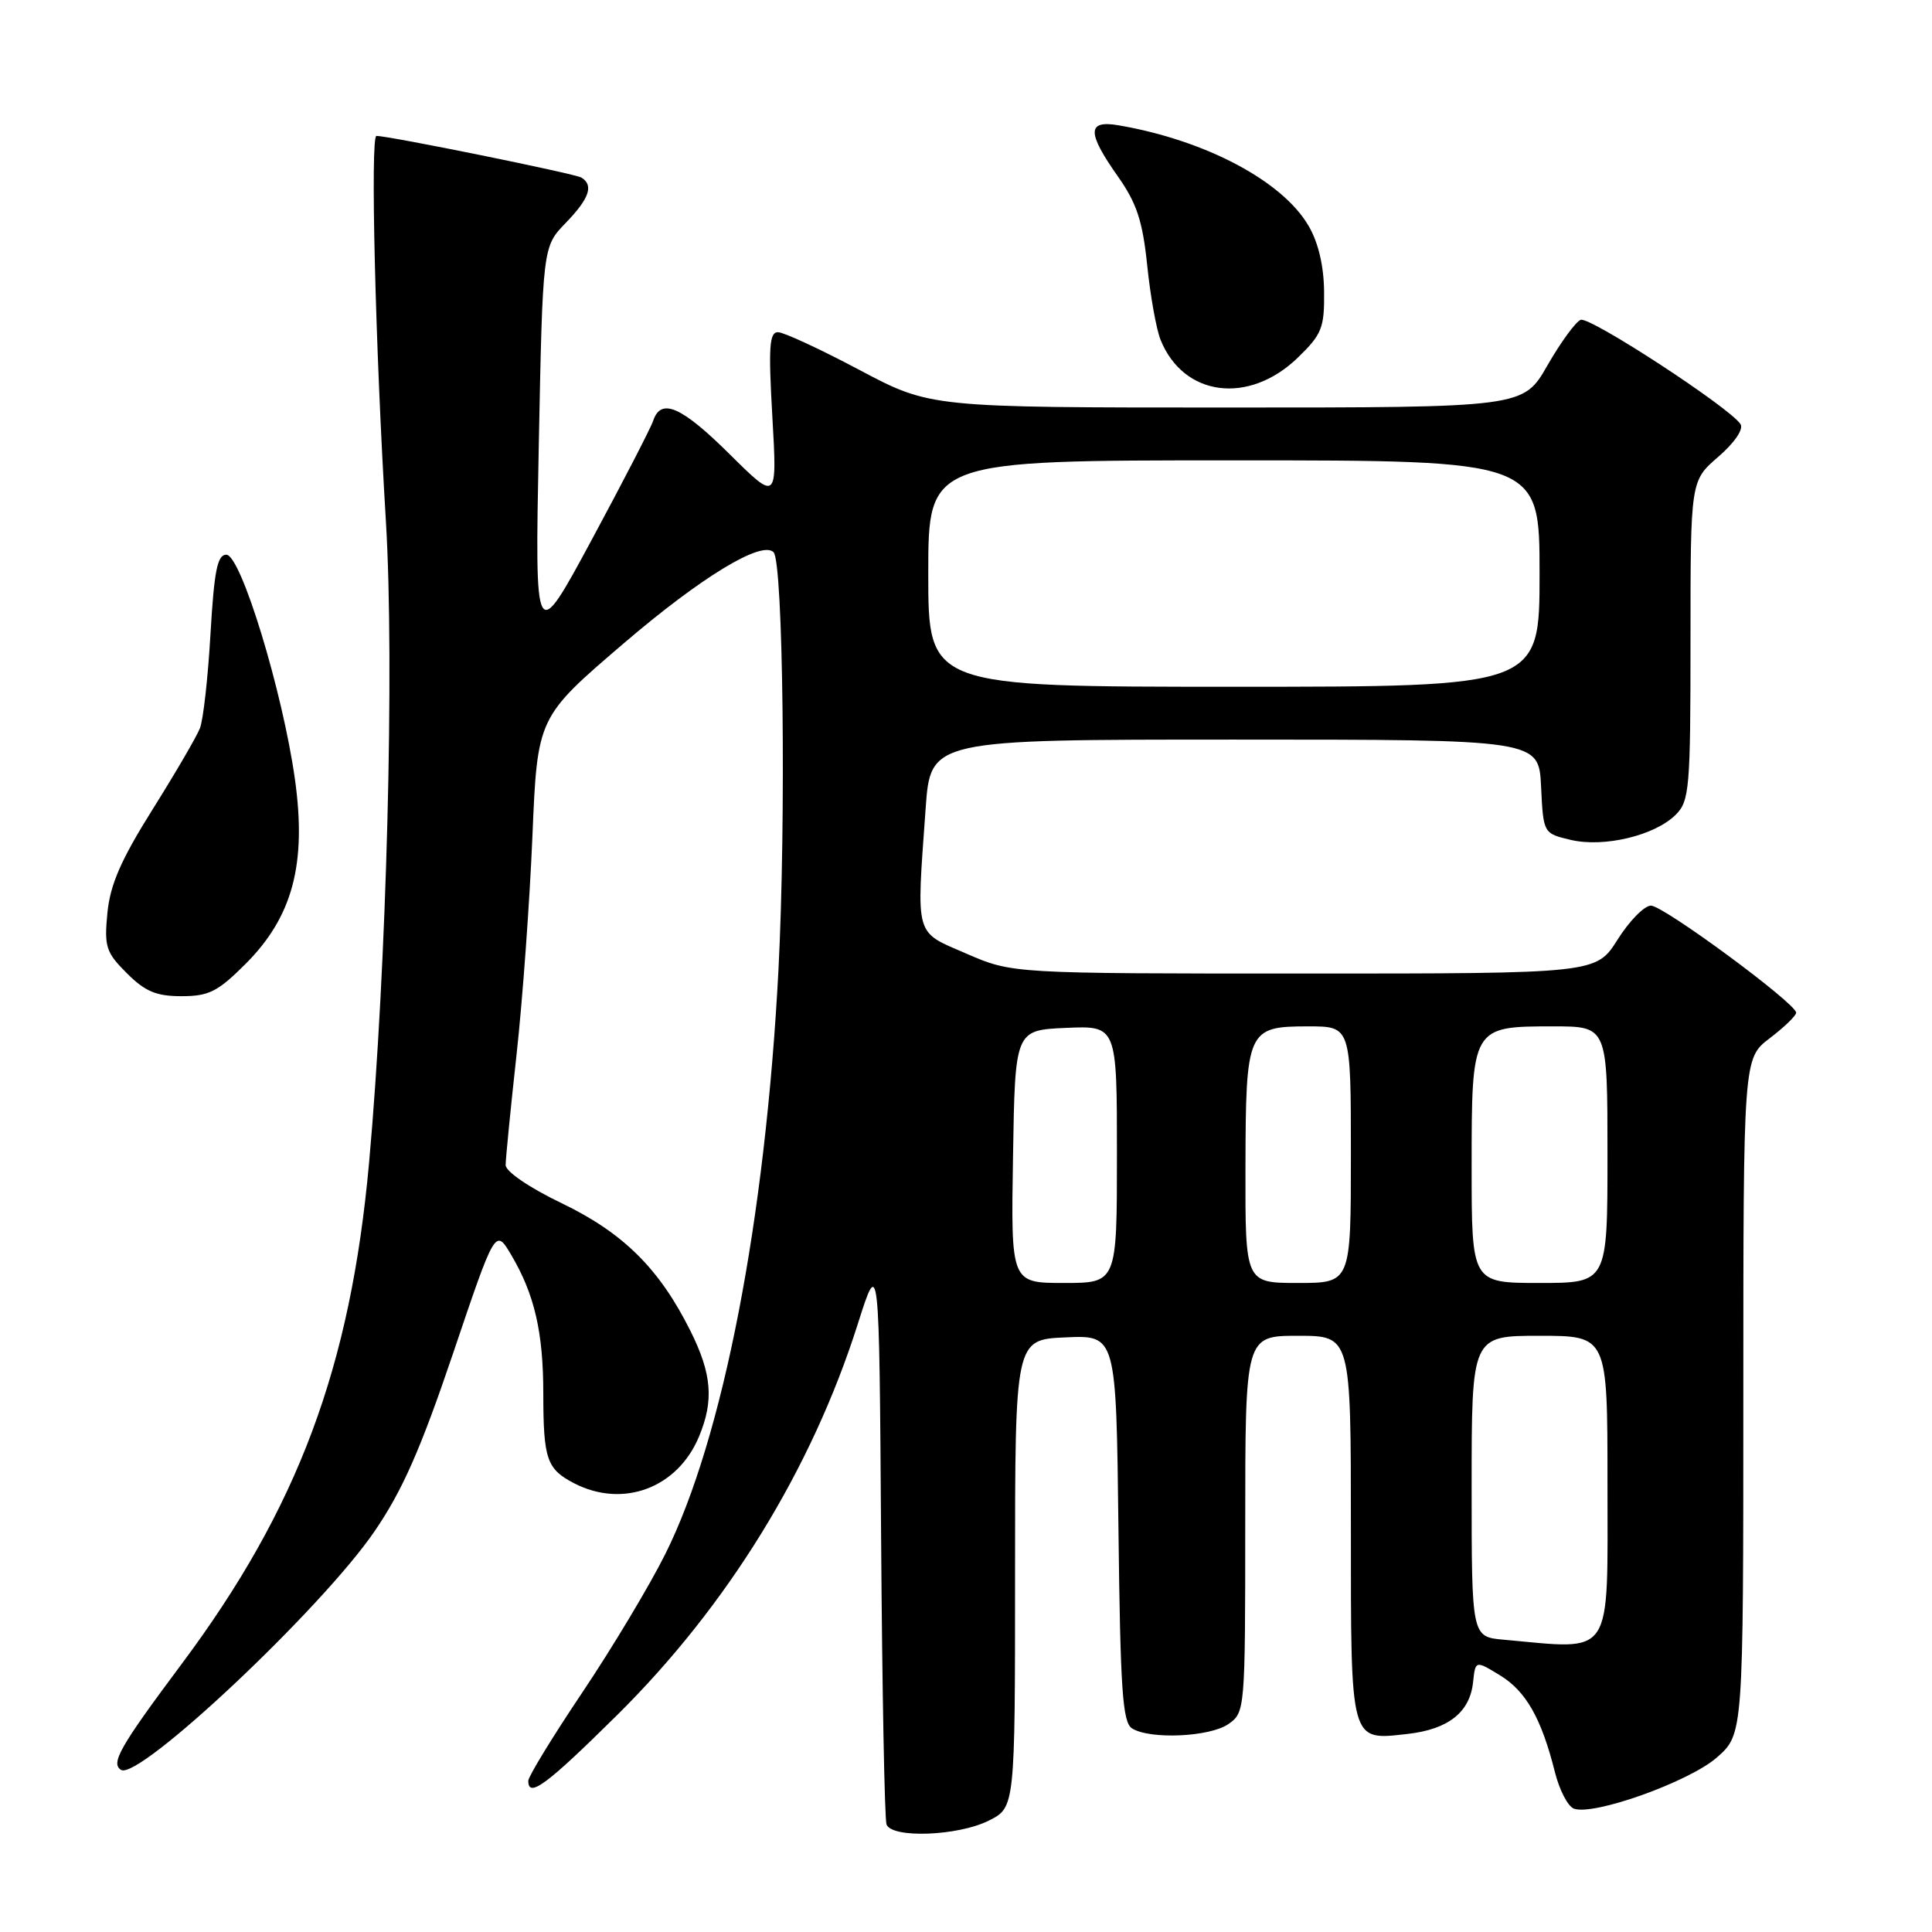 <?xml version="1.0" encoding="UTF-8" standalone="no"?>
<!DOCTYPE svg PUBLIC "-//W3C//DTD SVG 1.1//EN" "http://www.w3.org/Graphics/SVG/1.1/DTD/svg11.dtd" >
<svg xmlns="http://www.w3.org/2000/svg" xmlns:xlink="http://www.w3.org/1999/xlink" version="1.1" viewBox="0 0 256 256">
 <g >
 <path fill="currentColor"
d=" M 131.00 241.25 C 134.50 239.50 134.50 239.50 134.50 208.50 C 134.50 177.50 134.50 177.50 141.20 177.21 C 147.90 176.91 147.90 176.91 148.20 202.49 C 148.45 223.92 148.74 228.23 150.00 229.02 C 152.37 230.52 160.33 230.16 162.78 228.44 C 164.97 226.91 165.00 226.59 165.00 201.94 C 165.00 177.00 165.00 177.00 172.00 177.00 C 179.00 177.00 179.00 177.00 179.00 202.38 C 179.00 231.20 178.84 230.62 186.55 229.75 C 191.92 229.14 194.77 226.88 195.19 222.90 C 195.50 220.00 195.50 220.00 198.76 221.99 C 202.20 224.09 204.25 227.70 206.03 234.80 C 206.62 237.17 207.75 239.35 208.54 239.65 C 211.11 240.64 223.83 236.09 227.50 232.87 C 231.00 229.79 231.00 229.79 231.00 185.02 C 231.00 140.24 231.00 140.24 234.50 137.57 C 236.43 136.10 238.00 134.58 238.00 134.19 C 238.00 132.96 220.42 120.00 218.76 120.00 C 217.89 120.00 215.90 122.02 214.34 124.50 C 211.50 129.00 211.50 129.00 172.82 129.00 C 134.13 129.00 134.13 129.00 128.07 126.37 C 121.13 123.36 121.42 124.41 122.65 107.15 C 123.30 98.00 123.30 98.00 163.60 98.00 C 203.90 98.00 203.90 98.00 204.20 104.22 C 204.50 110.43 204.50 110.43 208.13 111.29 C 212.55 112.33 219.29 110.71 222.05 107.95 C 223.86 106.14 224.00 104.48 224.00 84.86 C 224.00 63.71 224.00 63.71 227.67 60.54 C 229.82 58.68 231.05 56.89 230.63 56.21 C 229.31 54.08 210.68 41.91 209.45 42.38 C 208.78 42.64 206.80 45.36 205.04 48.42 C 201.85 54.00 201.85 54.00 162.56 54.00 C 123.27 54.00 123.27 54.00 113.88 49.02 C 108.72 46.28 103.87 44.03 103.10 44.02 C 101.94 44.00 101.81 45.95 102.34 55.21 C 102.98 66.42 102.98 66.42 96.71 60.21 C 90.30 53.85 87.58 52.66 86.55 55.75 C 86.23 56.71 82.57 63.80 78.42 71.50 C 70.87 85.50 70.87 85.50 71.39 59.10 C 71.91 32.69 71.91 32.69 74.95 29.55 C 78.09 26.31 78.70 24.55 77.04 23.53 C 76.23 23.02 51.63 18.02 49.88 18.01 C 49.05 18.00 49.74 46.17 51.13 69.00 C 52.29 88.03 51.24 128.16 48.91 154.00 C 46.46 181.17 39.48 199.84 24.06 220.50 C 15.90 231.43 14.63 233.65 16.04 234.52 C 18.38 235.97 42.67 213.11 49.64 202.89 C 53.32 197.51 55.73 192.05 60.04 179.31 C 65.64 162.73 65.64 162.73 67.76 166.32 C 70.83 171.52 71.99 176.54 71.99 184.67 C 72.00 193.37 72.45 194.66 76.07 196.54 C 82.54 199.88 89.77 197.19 92.62 190.36 C 94.61 185.59 94.33 182.06 91.50 176.38 C 87.38 168.11 82.59 163.36 74.42 159.43 C 70.15 157.38 67.00 155.23 67.00 154.38 C 67.00 153.57 67.65 146.96 68.45 139.70 C 69.25 132.44 70.19 119.42 70.55 110.77 C 71.21 95.04 71.21 95.04 82.62 85.27 C 92.90 76.47 100.92 71.59 102.50 73.17 C 103.78 74.44 104.17 108.73 103.15 128.52 C 101.42 161.60 95.79 190.67 88.14 205.95 C 86.04 210.15 81.10 218.39 77.16 224.26 C 73.22 230.13 70.00 235.40 70.00 235.97 C 70.00 238.31 72.41 236.52 81.78 227.25 C 96.41 212.77 107.55 194.67 113.65 175.47 C 116.50 166.50 116.50 166.50 116.75 203.50 C 116.89 223.85 117.21 241.06 117.47 241.75 C 118.17 243.61 126.91 243.29 131.00 241.25 Z  M 32.54 127.72 C 38.78 121.48 40.65 114.48 39.08 103.25 C 37.45 91.63 31.92 73.50 29.99 73.50 C 28.80 73.50 28.38 75.62 27.89 84.00 C 27.56 89.78 26.93 95.40 26.49 96.50 C 26.06 97.60 23.23 102.45 20.20 107.28 C 16.01 113.96 14.59 117.24 14.23 120.99 C 13.80 125.44 14.04 126.20 16.80 128.95 C 19.23 131.38 20.70 132.00 24.05 132.00 C 27.68 132.00 28.86 131.40 32.54 127.72 Z  M 172.00 47.36 C 175.15 44.30 175.50 43.44 175.45 38.67 C 175.42 35.26 174.69 32.14 173.40 29.94 C 169.95 23.99 159.73 18.58 148.25 16.61 C 144.03 15.88 144.00 17.52 148.12 23.37 C 150.62 26.92 151.40 29.27 152.01 35.15 C 152.42 39.19 153.22 43.62 153.77 45.00 C 156.80 52.57 165.48 53.69 172.00 47.36 Z  M 199.25 217.27 C 195.00 216.89 195.00 216.89 195.00 196.94 C 195.00 177.00 195.00 177.00 204.00 177.00 C 213.00 177.00 213.00 177.00 213.00 196.46 C 213.00 220.02 213.94 218.59 199.25 217.27 Z  M 134.23 153.25 C 134.50 136.50 134.50 136.50 141.25 136.20 C 148.00 135.91 148.00 135.91 148.00 152.95 C 148.00 170.00 148.00 170.00 140.98 170.00 C 133.95 170.00 133.95 170.00 134.23 153.25 Z  M 165.03 154.75 C 165.07 136.44 165.26 136.00 173.36 136.00 C 179.00 136.00 179.00 136.00 179.00 153.00 C 179.00 170.00 179.00 170.00 172.00 170.00 C 165.00 170.00 165.00 170.00 165.03 154.75 Z  M 195.00 154.65 C 195.00 136.01 195.01 136.00 205.83 136.00 C 213.00 136.00 213.00 136.00 213.00 153.00 C 213.00 170.00 213.00 170.00 204.00 170.00 C 195.00 170.00 195.00 170.00 195.00 154.65 Z  M 123.00 76.00 C 123.00 61.00 123.00 61.00 163.50 61.00 C 204.00 61.00 204.00 61.00 204.00 76.00 C 204.00 91.00 204.00 91.00 163.50 91.00 C 123.00 91.00 123.00 91.00 123.00 76.00 Z "/>
</g>
</svg>